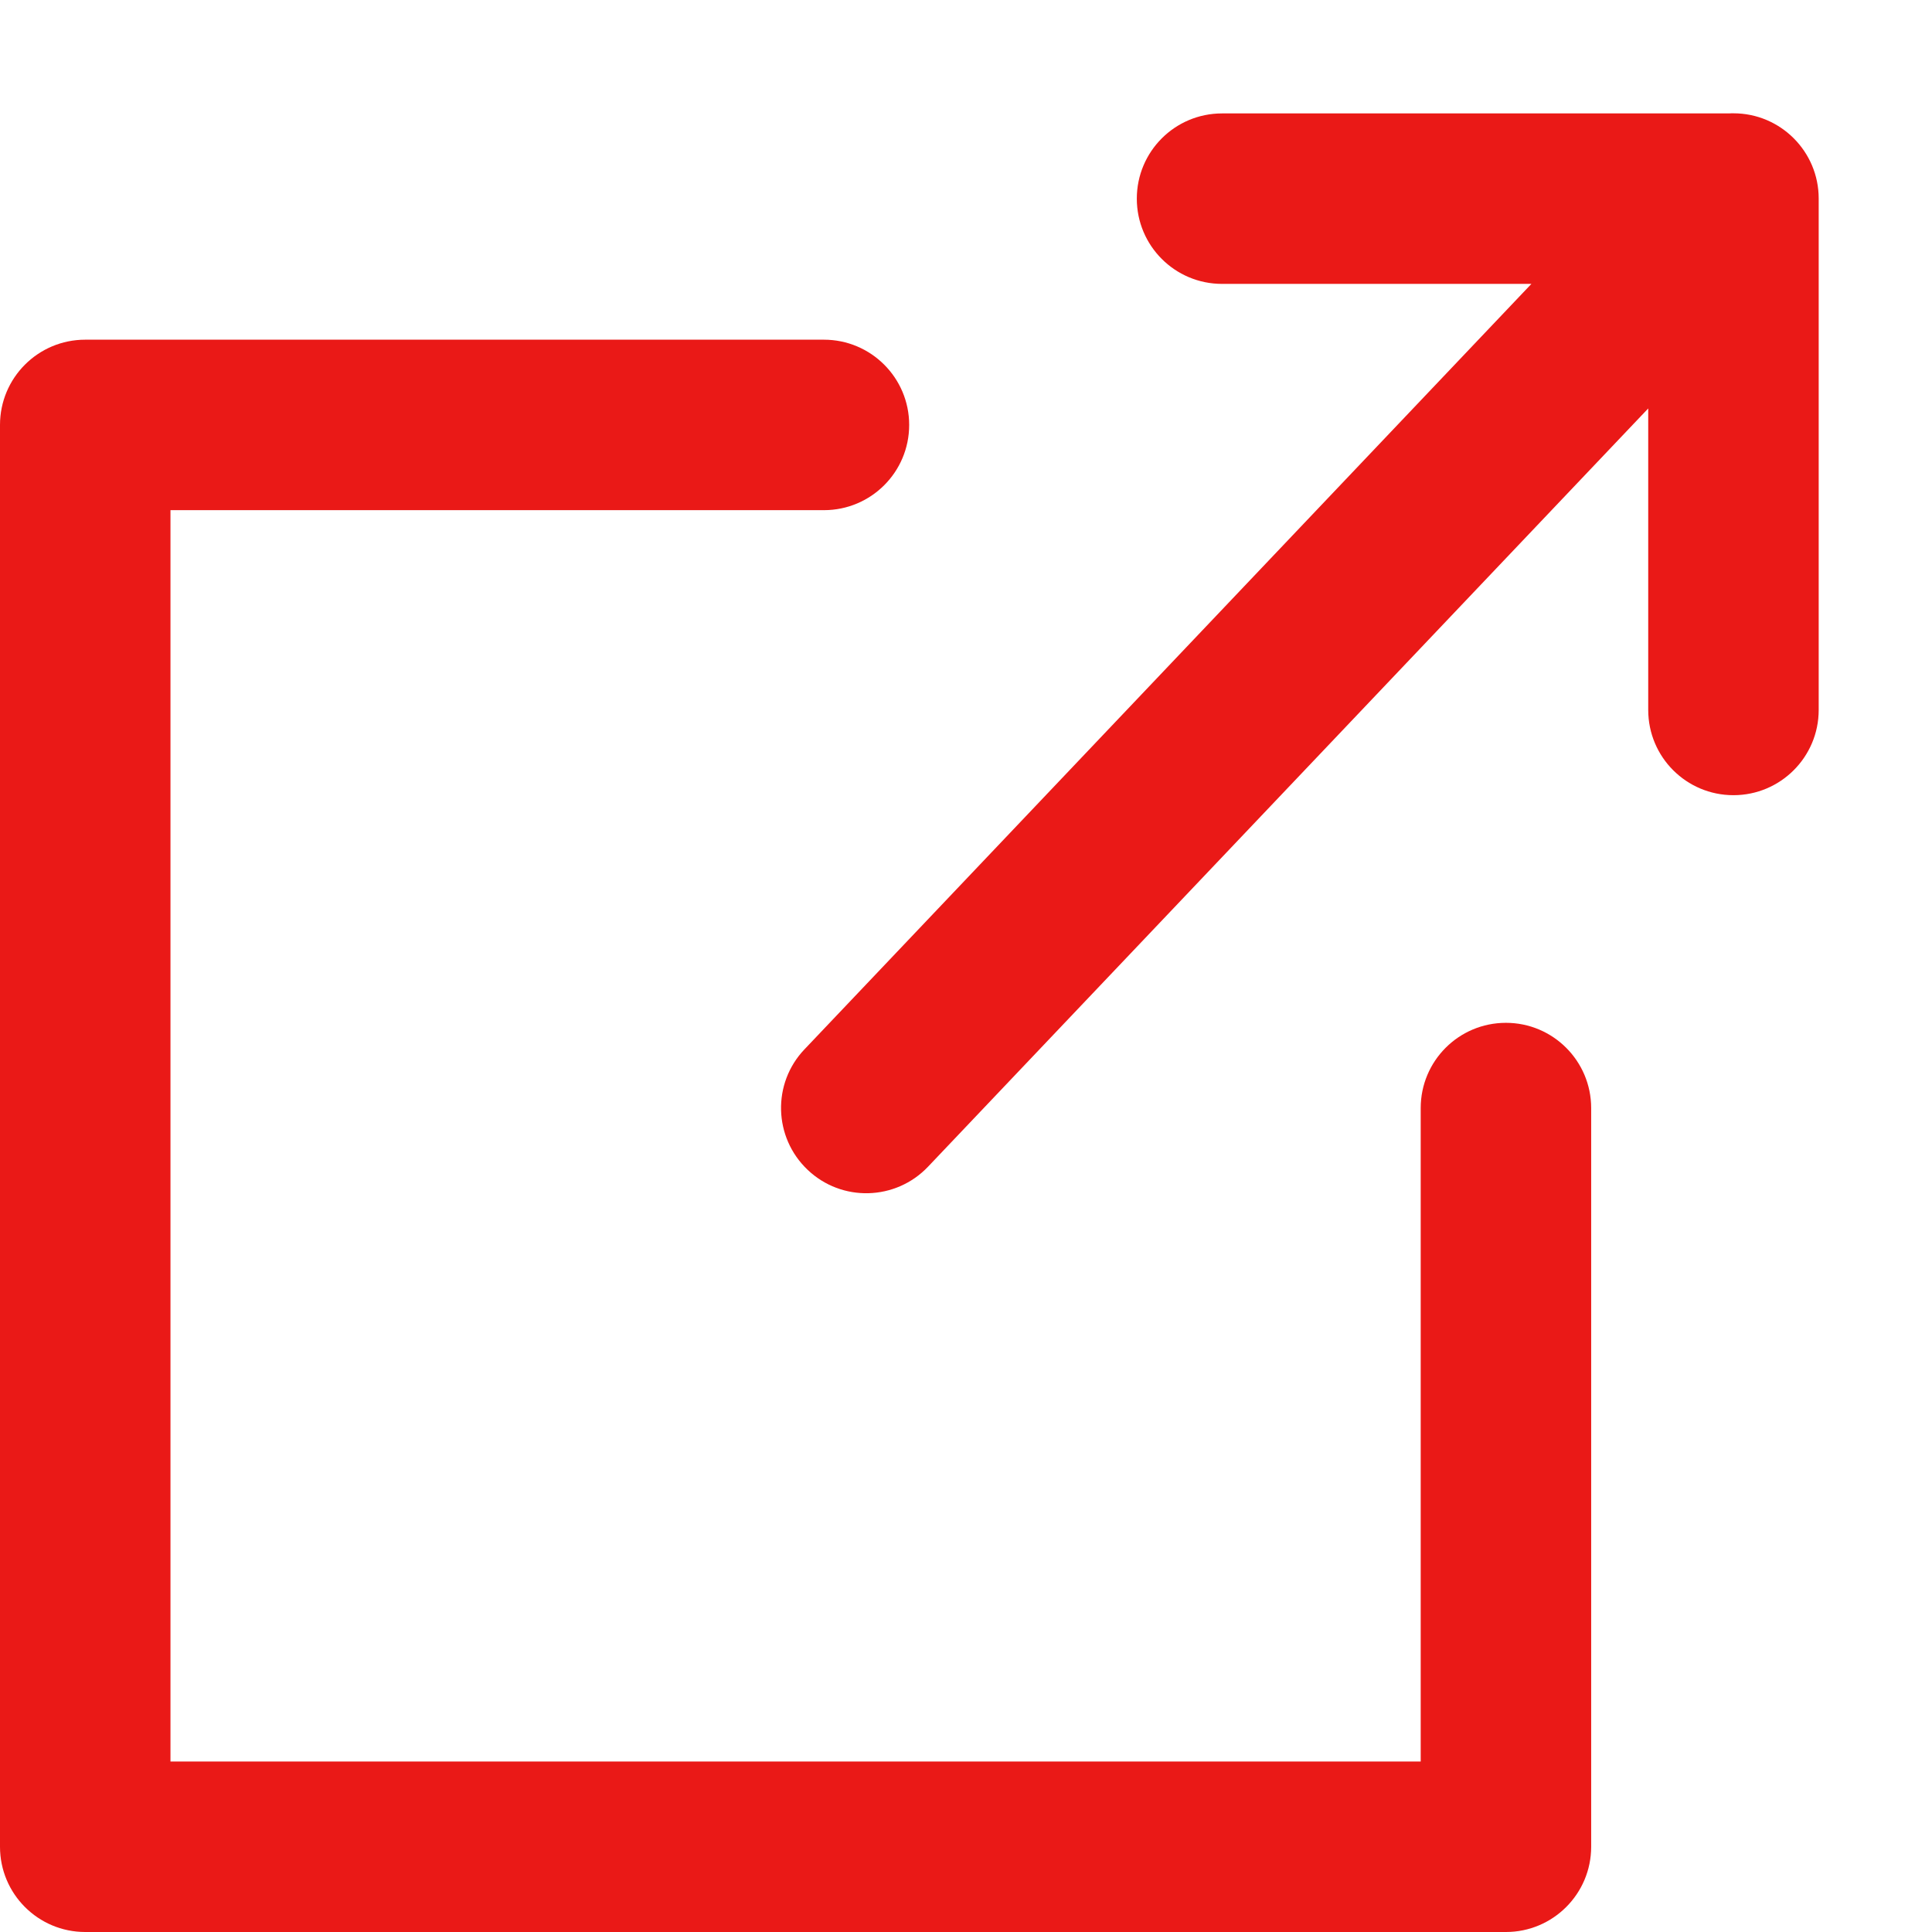 <svg width="17" height="17" viewBox="0 0 17 17" fill="none" xmlns="http://www.w3.org/2000/svg">
<path fill-rule="evenodd" clip-rule="evenodd" d="M14.503 6.247C14.503 6.661 14.838 6.997 15.253 6.997C15.667 6.997 16.003 6.661 16.003 6.247V1.748V1.747C16.003 1.333 15.667 0.997 15.253 0.997C15.239 0.997 15.226 0.997 15.213 0.998H10.753C10.338 0.998 10.003 1.334 10.003 1.748C10.003 2.162 10.338 2.498 10.753 2.498H13.475L7.079 9.233C6.793 9.533 6.806 10.008 7.106 10.293C7.406 10.579 7.881 10.566 8.166 10.266L14.503 3.594V6.247ZM1.5 4.489H7.25C7.664 4.489 8 4.154 8 3.739C8 3.325 7.664 2.989 7.25 2.989H0.75C0.335 2.989 -0 3.325 -0 3.739L-0 3.745L-0 3.75V16.25C-0 16.664 0.335 17 0.75 17H13.25H13.25H13.251C13.665 17 14.001 16.664 14.001 16.25V9.75C14.001 9.336 13.665 9 13.251 9C12.836 9 12.501 9.336 12.501 9.75V15.5H1.5L1.5 4.489Z" fill="#EA1917"/>
</svg>
